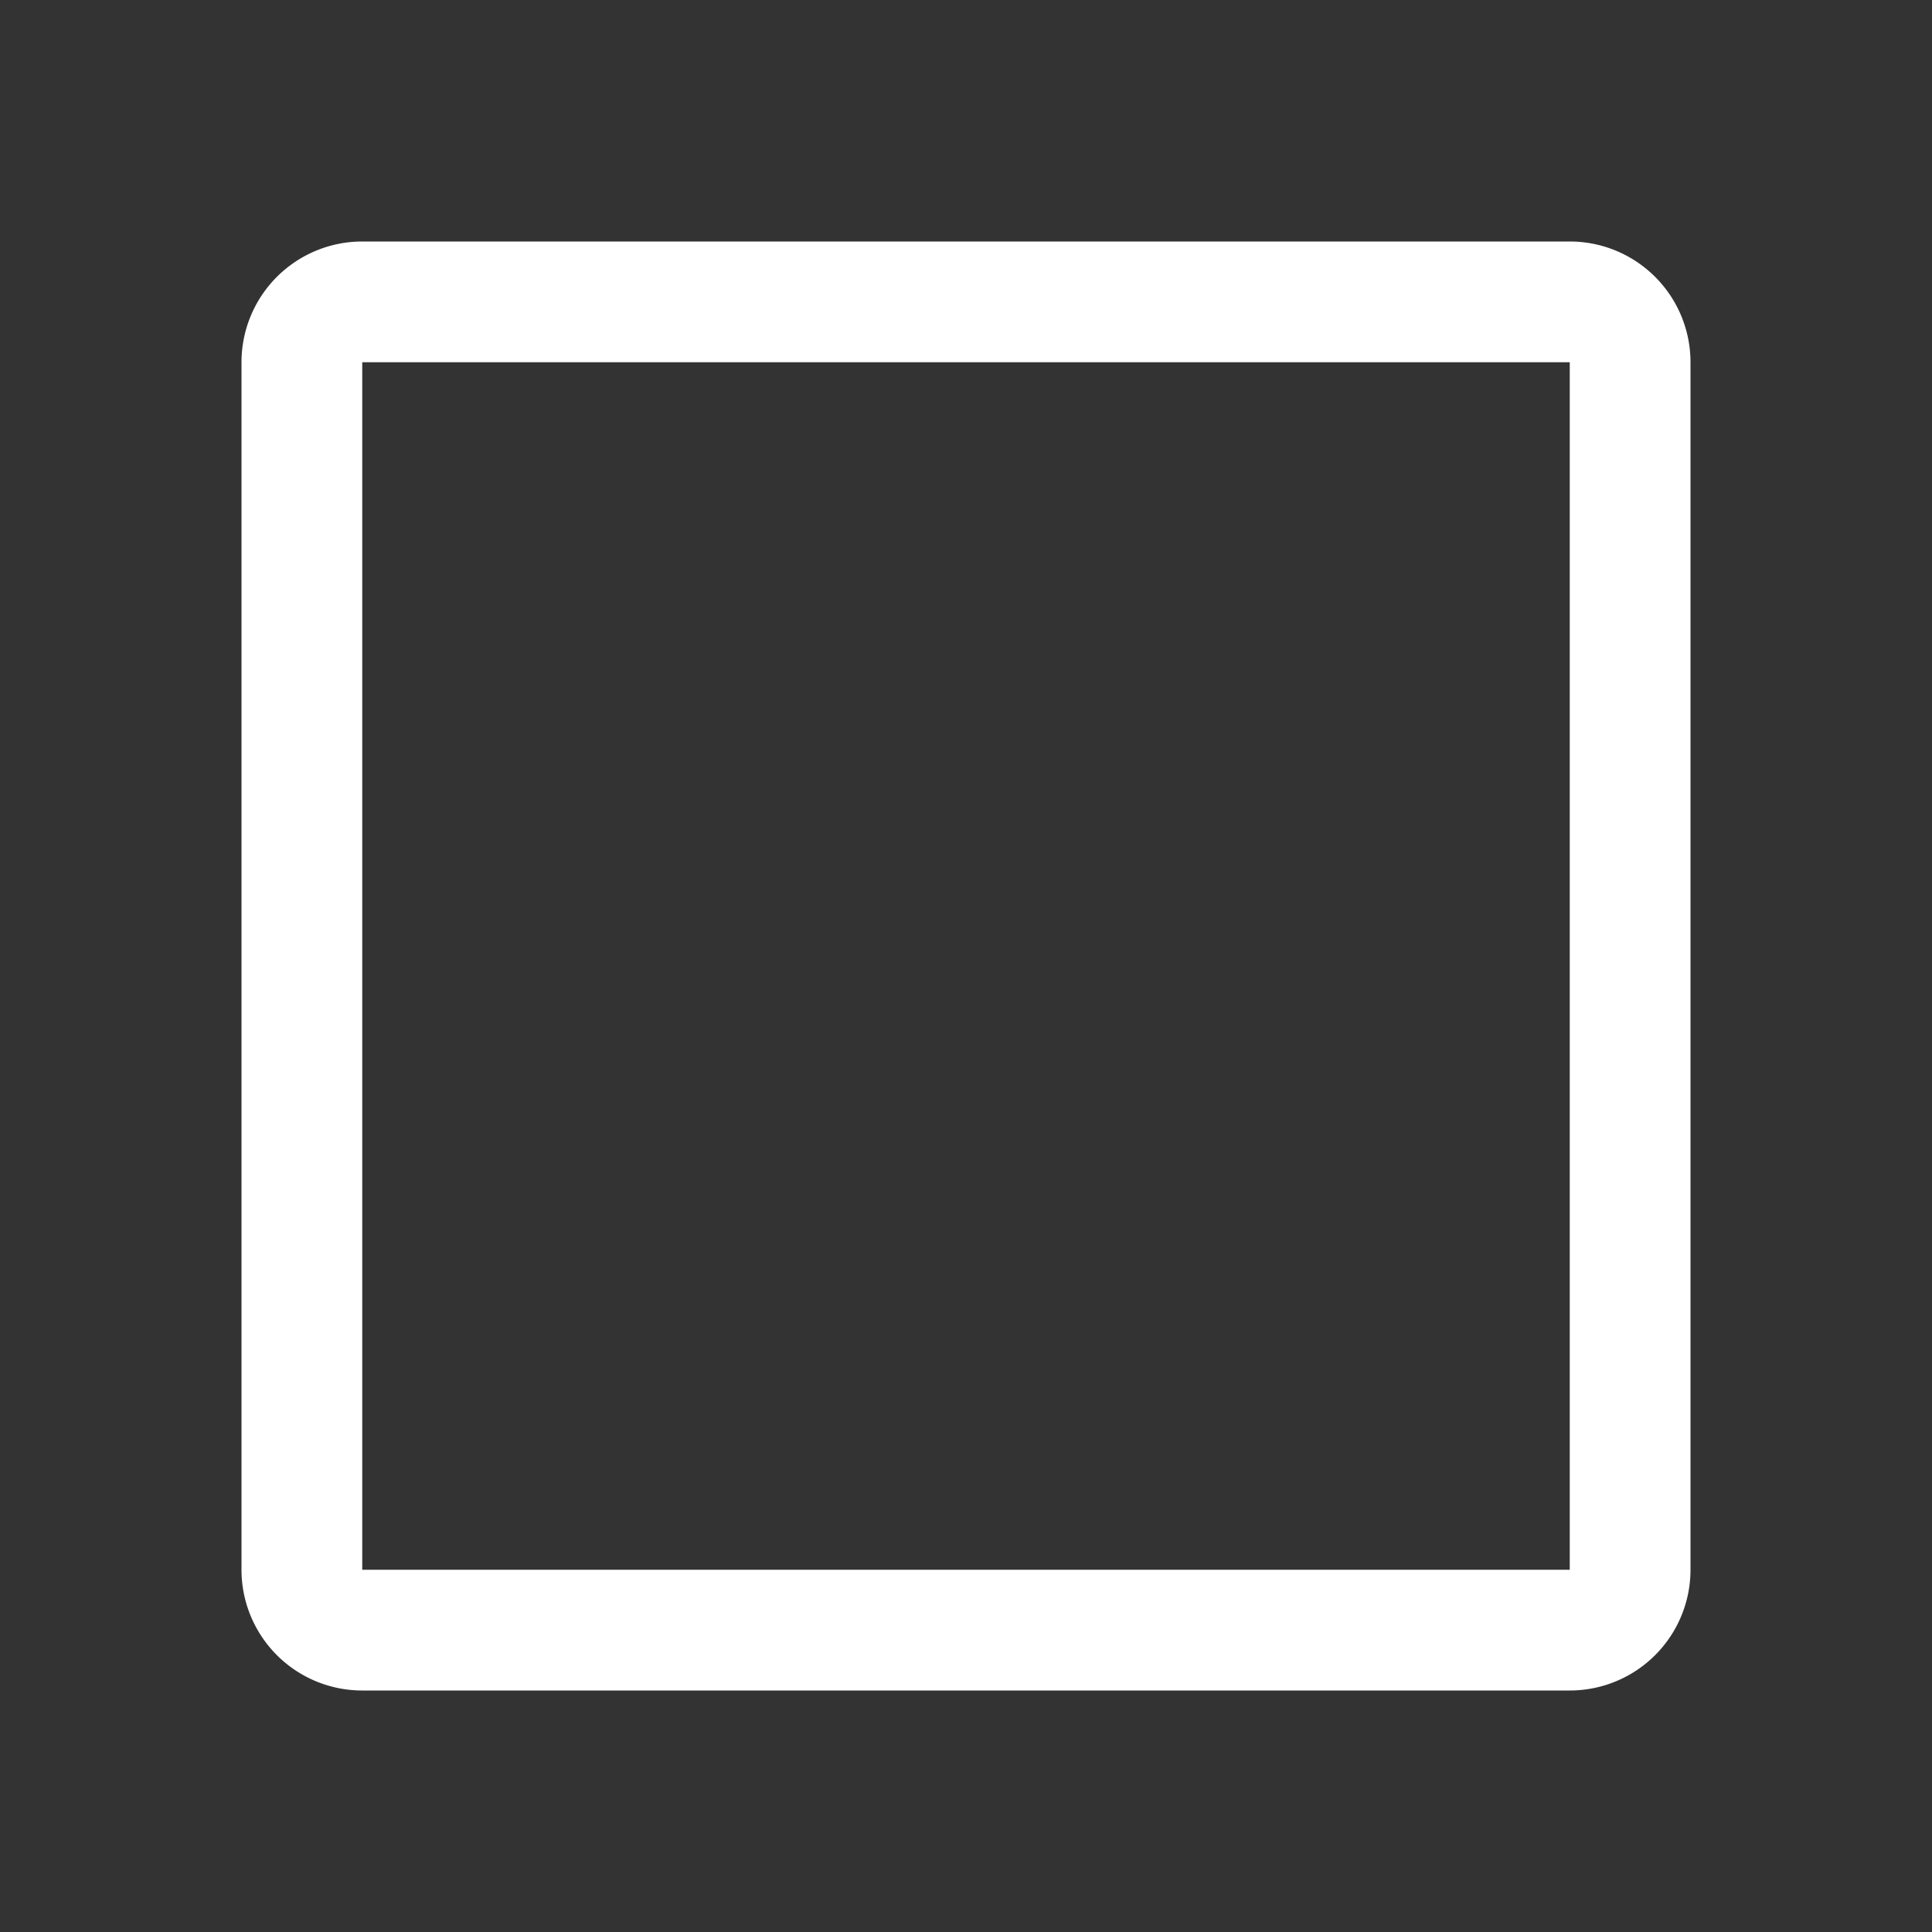 <?xml version="1.0" encoding="utf-8"?><!-- Uploaded to: SVG Repo, www.svgrepo.com, Generator: SVG Repo Mixer Tools -->
<svg fill="#ffffff" width="800px" height="800px" viewBox="0 0 32 32" id="icon" xmlns="http://www.w3.org/2000/svg"><rect x="0" y="0" width="32" height="32" fill="#333333" stroke="none"/><defs><style>.cls-1{fill:none;}</style></defs><title>checkbox</title><path d="M26,4H6A2,2,0,0,0,4,6V26a2,2,0,0,0,2,2H26a2,2,0,0,0,2-2V6A2,2,0,0,0,26,4ZM6,26V6H26V26Z"/><rect id="_Transparent_Rectangle_" data-name="&lt;Transparent Rectangle&gt;" class="cls-1" width="32" height="32"/></svg>